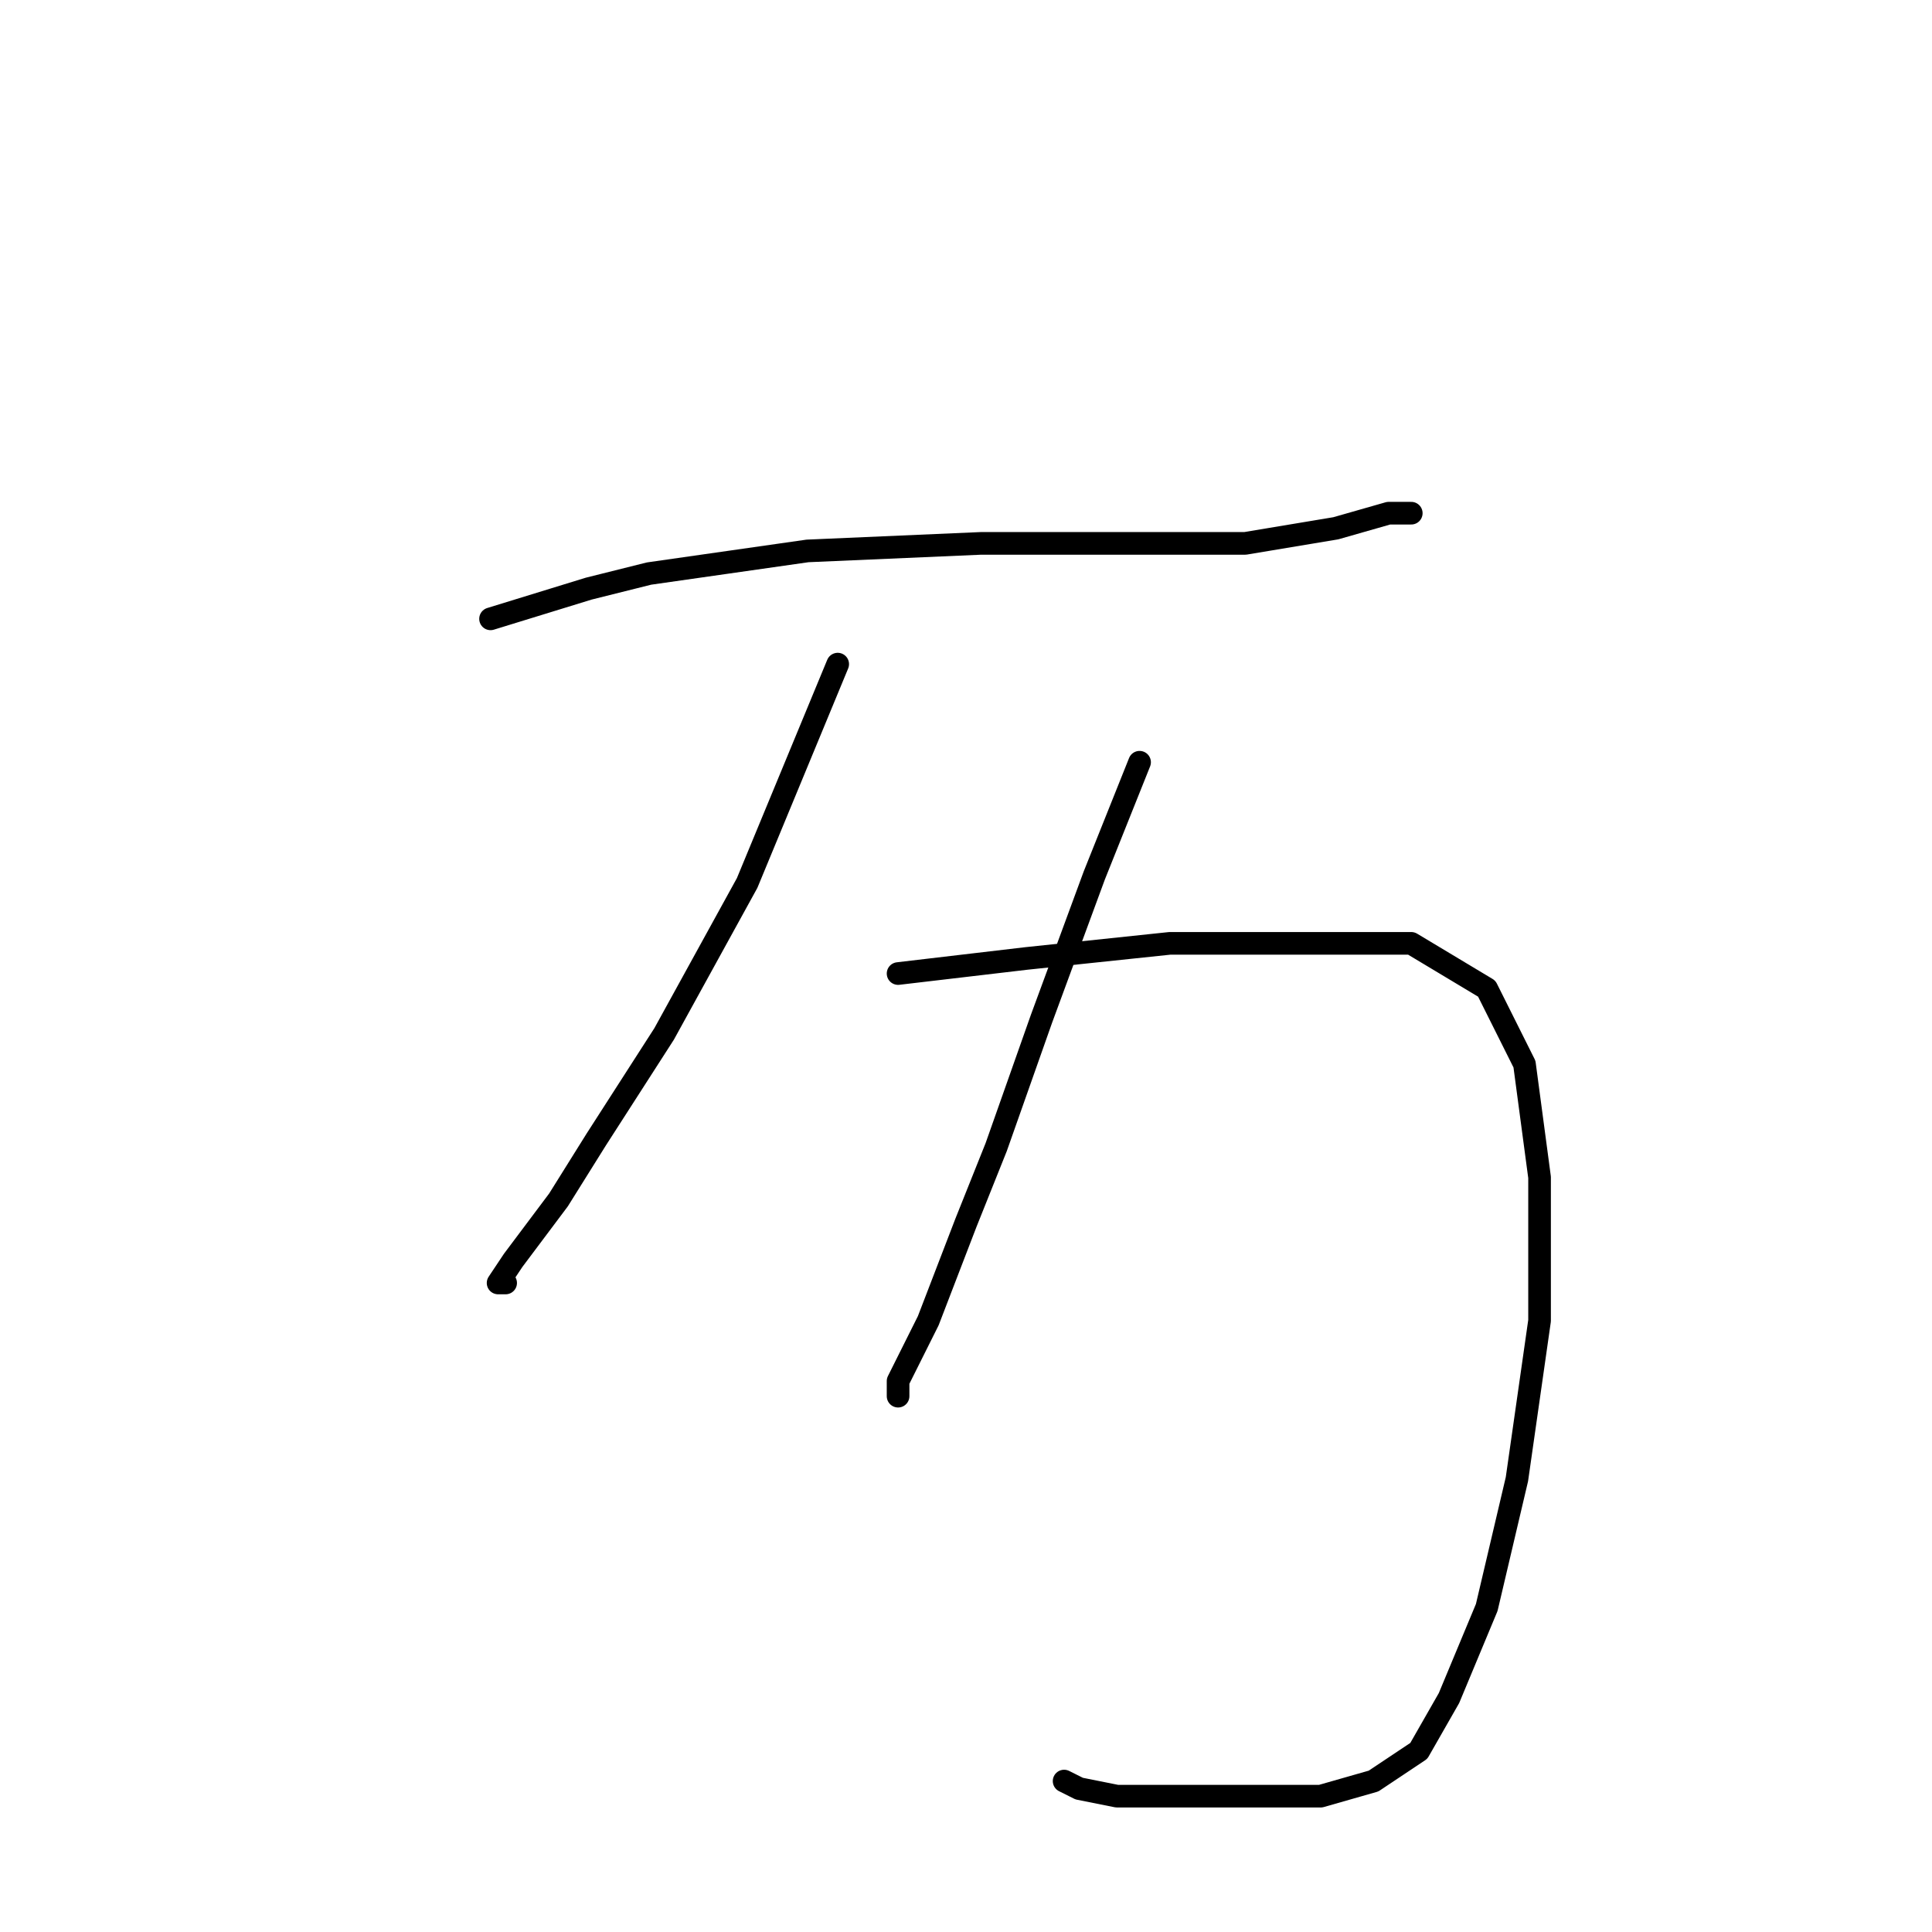 <?xml version="1.0" standalone="no"?>
    <svg width="256" height="256" xmlns="http://www.w3.org/2000/svg" version="1.1">
    <polyline stroke="black" stroke-width="3" stroke-linecap="round" fill="transparent" stroke-linejoin="round" points="65 82 78 78 86 76 107 73 130 72 149 72 165 72 177 70 184 68 187 68 187 68 " />
        <polyline stroke="black" stroke-width="3" stroke-linecap="round" fill="transparent" stroke-linejoin="round" points="111 88 99 117 88 137 79 151 74 159 68 167 66 170 67 170 67 170 " />
        <polyline stroke="black" stroke-width="3" stroke-linecap="round" fill="transparent" stroke-linejoin="round" points="151 101 145 116 138 135 132 152 128 162 123 175 119 183 119 185 119 185 " />
        <polyline stroke="black" stroke-width="3" stroke-linecap="round" fill="transparent" stroke-linejoin="round" points="119 129 136 127 155 125 173 125 187 125 197 131 202 141 204 156 204 175 201 196 197 213 192 225 188 232 182 236 175 238 167 238 157 238 148 238 143 237 141 236 141 236 " />
        </svg>